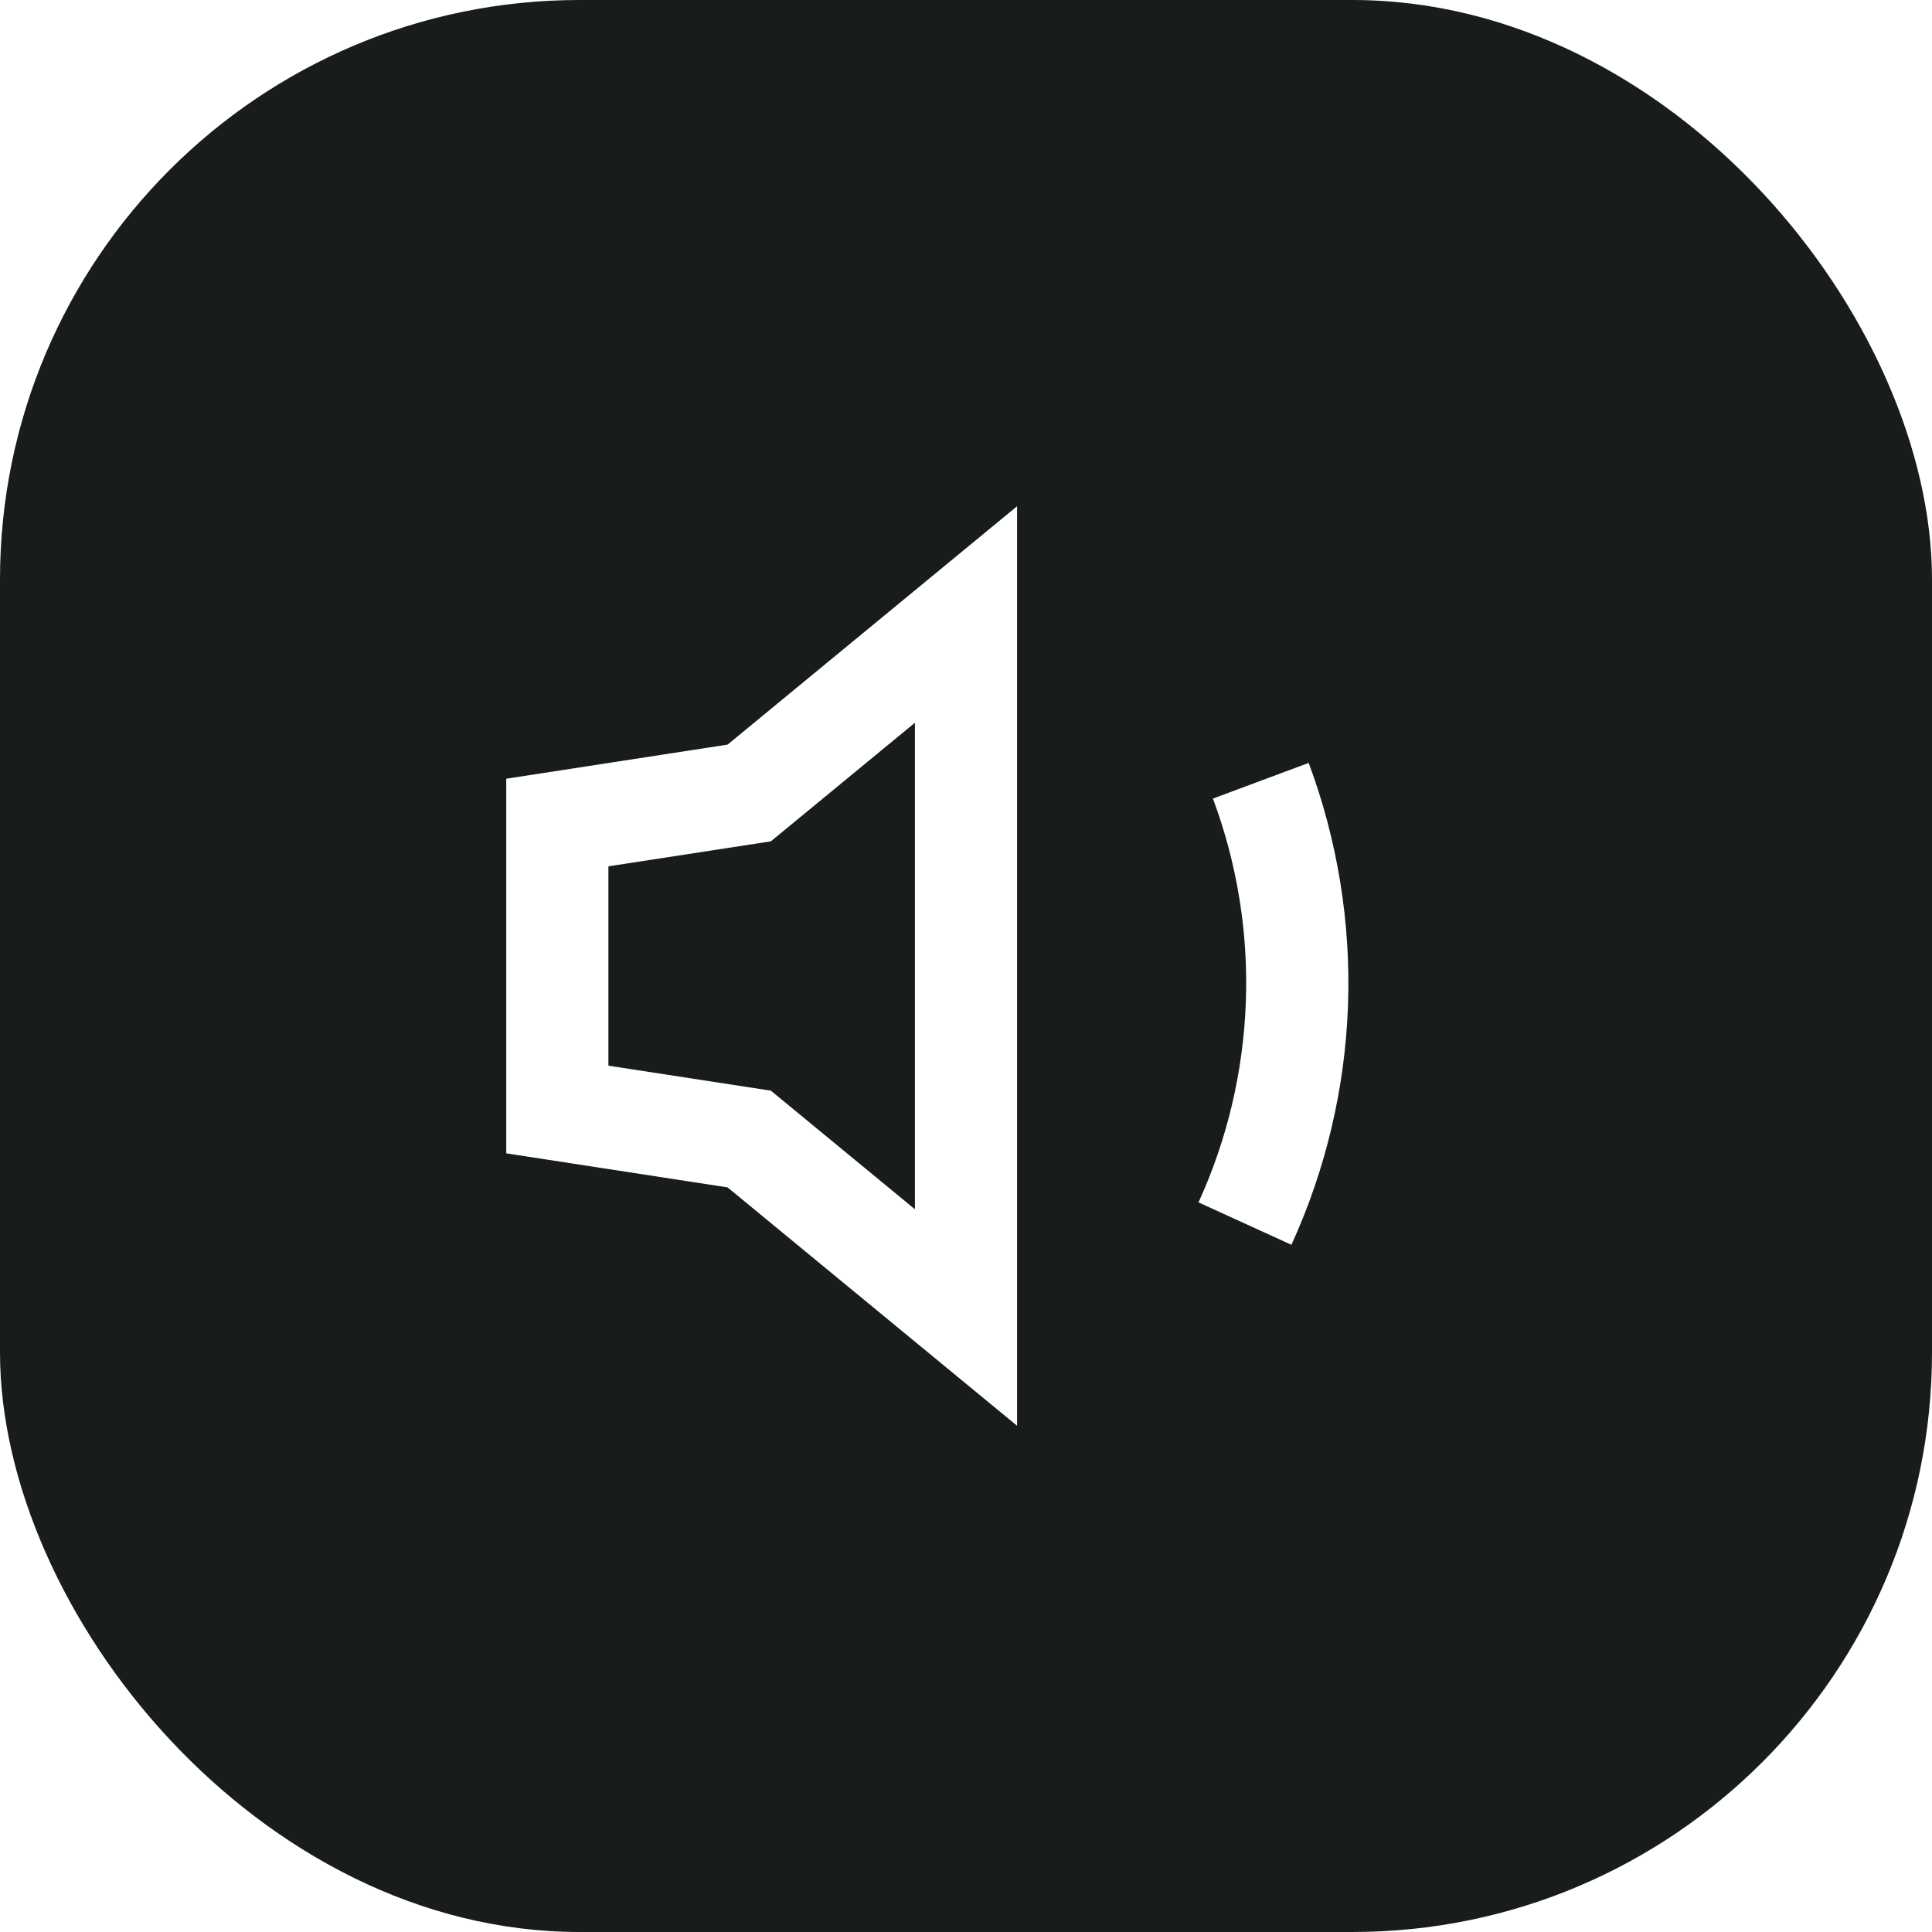 <svg width="32" height="32" viewBox="0 0 32 32" fill="none" xmlns="http://www.w3.org/2000/svg">
<g filter="url(#filter0_b)">
<rect width="32" height="32" rx="9.6" fill="#181C1D"/>
</g>
<path fill-rule="evenodd" clip-rule="evenodd" d="M12.051 12.333L8.385 12.898V19.103L12.051 19.667L16.846 23.615V8.385L12.051 12.333ZM15.154 11.971L12.768 13.935L10.077 14.349V17.651L12.768 18.065L15.154 20.029V11.971Z" fill="white"/>
<path d="M21.676 12.636C22.154 13.92 22.376 15.286 22.327 16.656C22.278 18.025 21.959 19.372 21.39 20.618L19.851 19.915C20.328 18.871 20.594 17.742 20.635 16.595C20.677 15.447 20.491 14.303 20.09 13.227L21.676 12.636Z" fill="white"/>
<defs>
<filter id="filter0_b" x="-3.2" y="-3.2" width="38.4" height="38.4" filterUnits="userSpaceOnUse" color-interpolation-filters="sRGB">
<feFlood flood-opacity="0" result="BackgroundImageFix"/>
<feGaussianBlur in="BackgroundImage" stdDeviation="1.6"/>
<feComposite in2="SourceAlpha" operator="in" result="effect1_backgroundBlur"/>
<feBlend mode="normal" in="SourceGraphic" in2="effect1_backgroundBlur" result="shape"/>
</filter>
</defs>
</svg>
